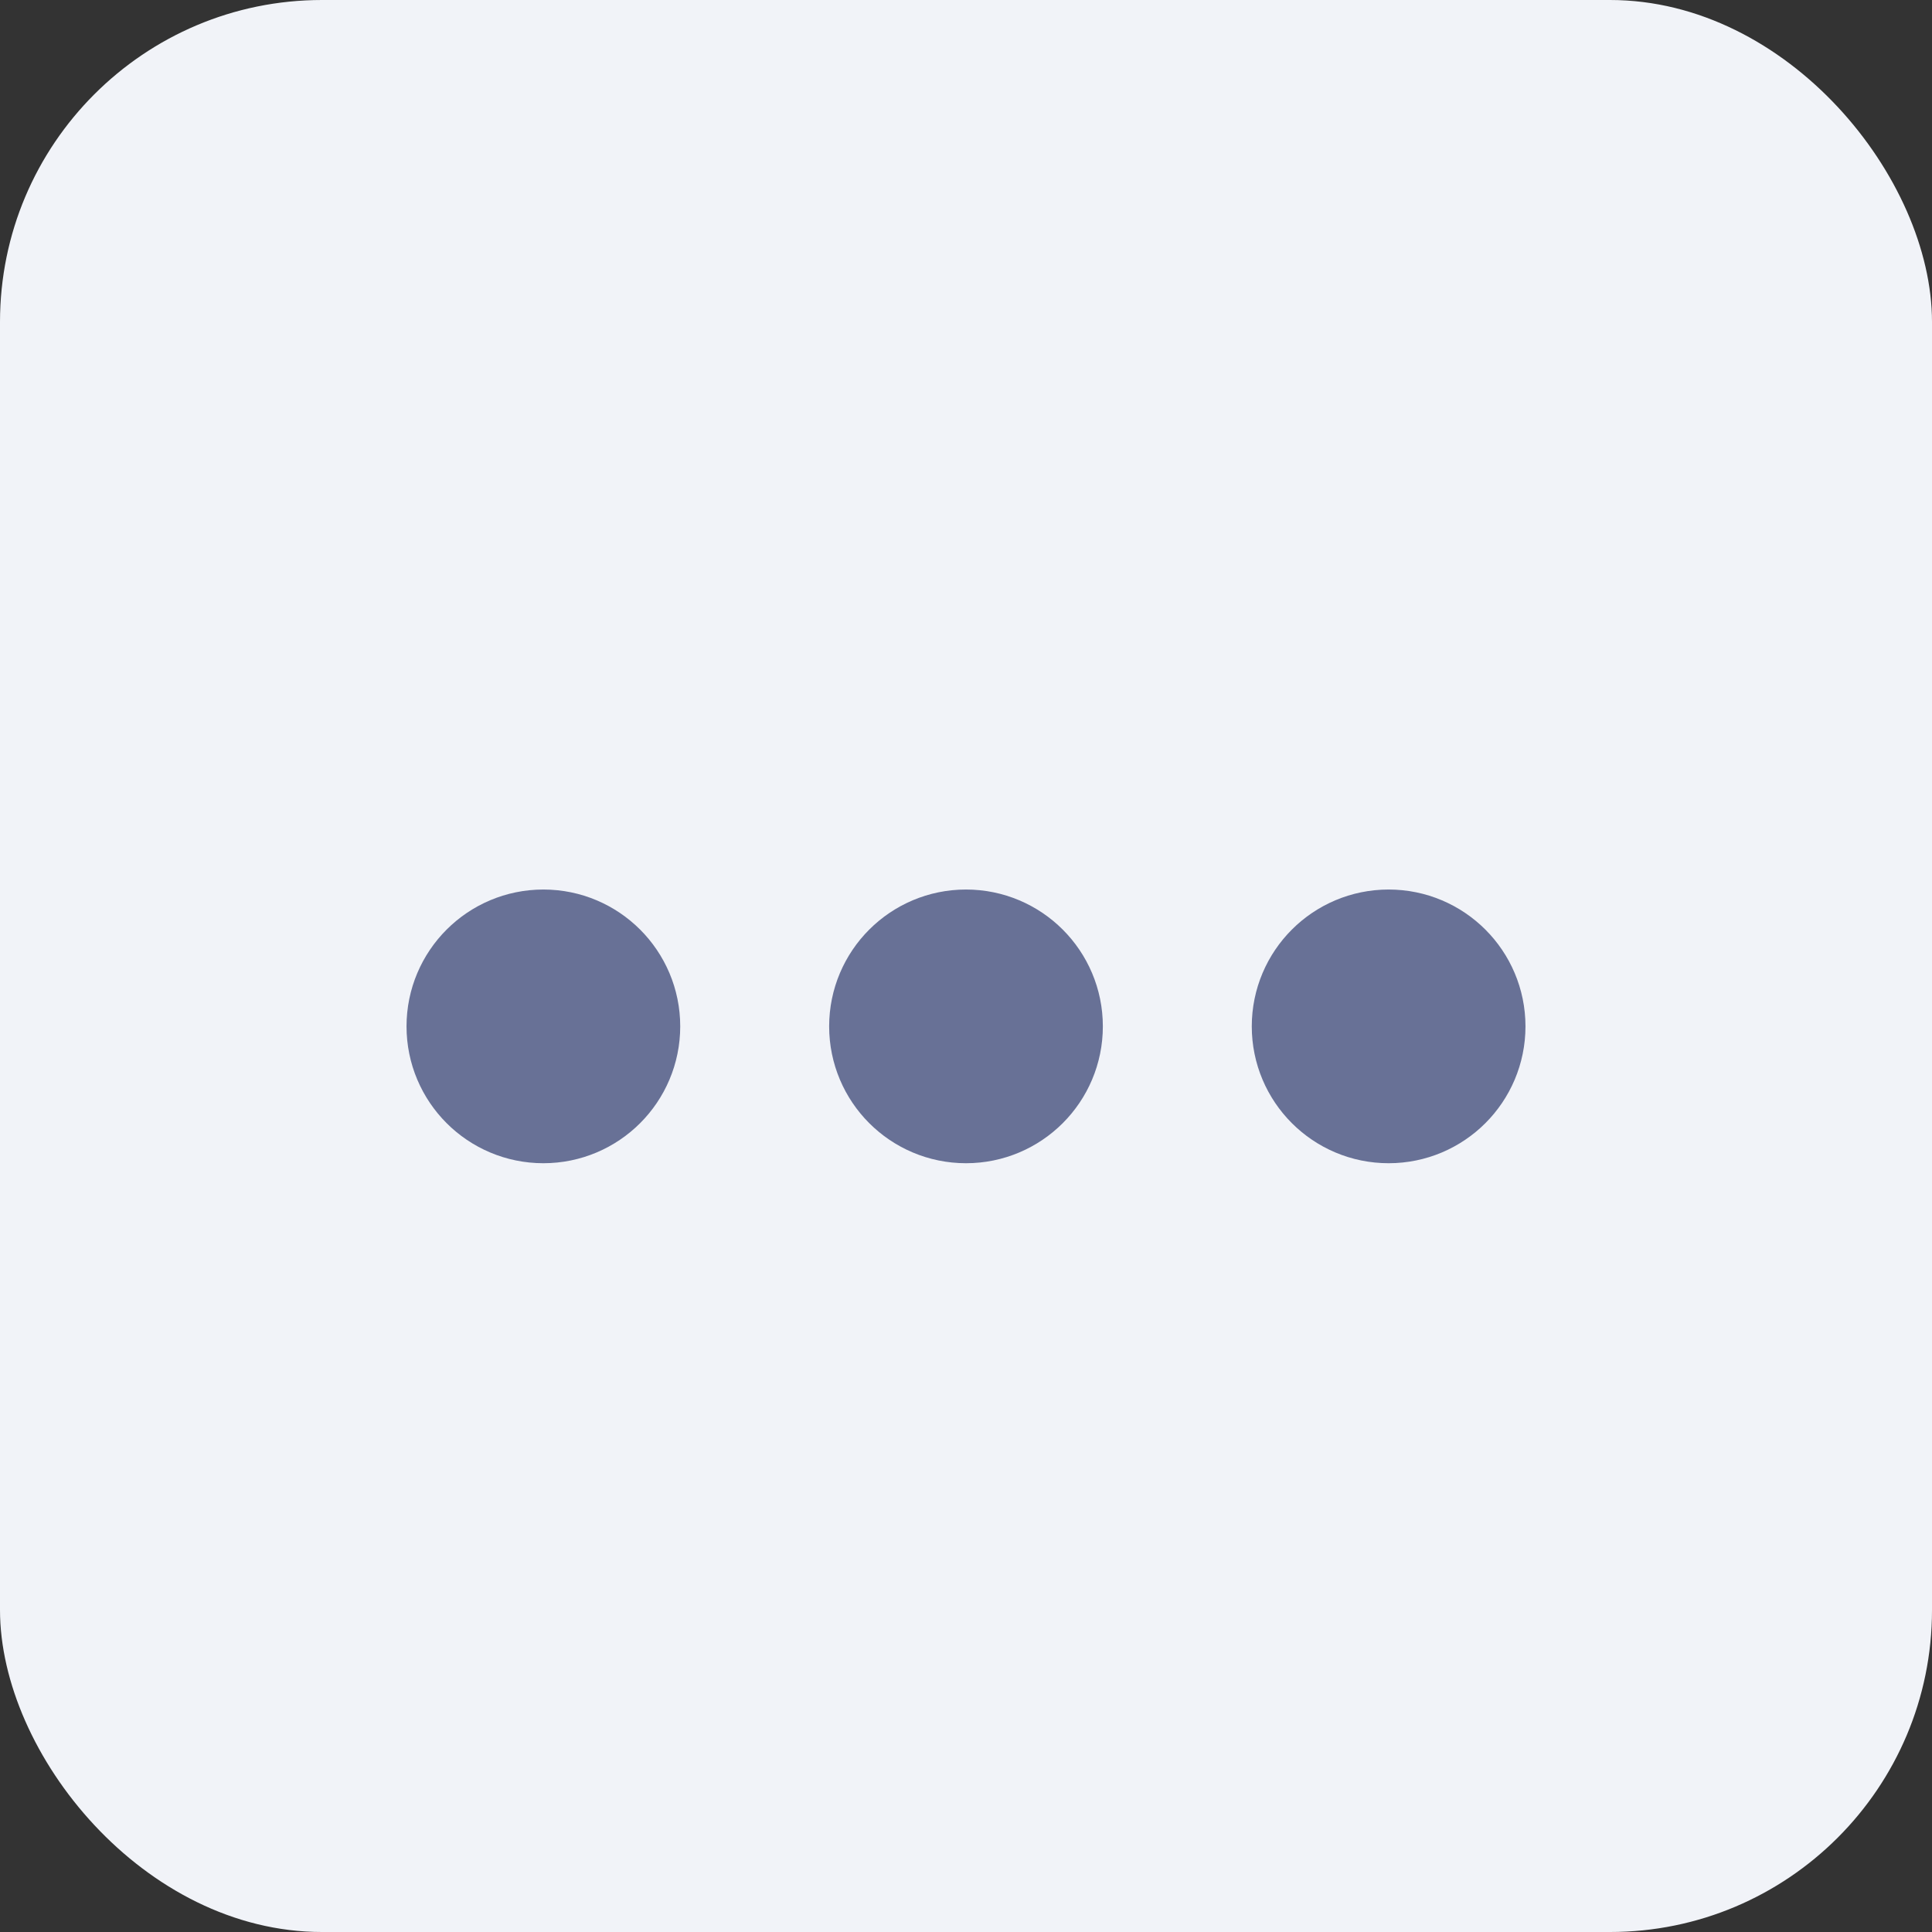 <?xml version="1.0" encoding="UTF-8"?>
<svg width="24px" height="24px" viewBox="0 0 24 24" version="1.1" xmlns="http://www.w3.org/2000/svg" xmlns:xlink="http://www.w3.org/1999/xlink">
    <rect x="0" y="0" width="24" height="24" fill="#333333" stroke="none"/>
    <title>more</title>
    <g id="-------→-Builder-Elements" stroke="none" stroke-width="1" fill="none" fill-rule="evenodd">
        <g id="Kanban---Elements" transform="translate(-374, -275)">
            <g id="more" transform="translate(374, 275)">
                <rect id="Rectangle" fill="#F1F3F8" x="0" y="0" width="24" height="24" rx="4"></rect>
                <g id="Group" transform="translate(6, 12)" fill="#687196" stroke="#687196" stroke-linecap="round" stroke-linejoin="round" stroke-width="1.4">
                    <circle id="Oval" cx="0.75" cy="0.75" r="1"></circle>
                    <circle id="Oval" cx="6" cy="0.75" r="1"></circle>
                    <circle id="Oval" cx="11.25" cy="0.75" r="1"></circle>
                </g>
            </g>
        </g>
    </g>
</svg>